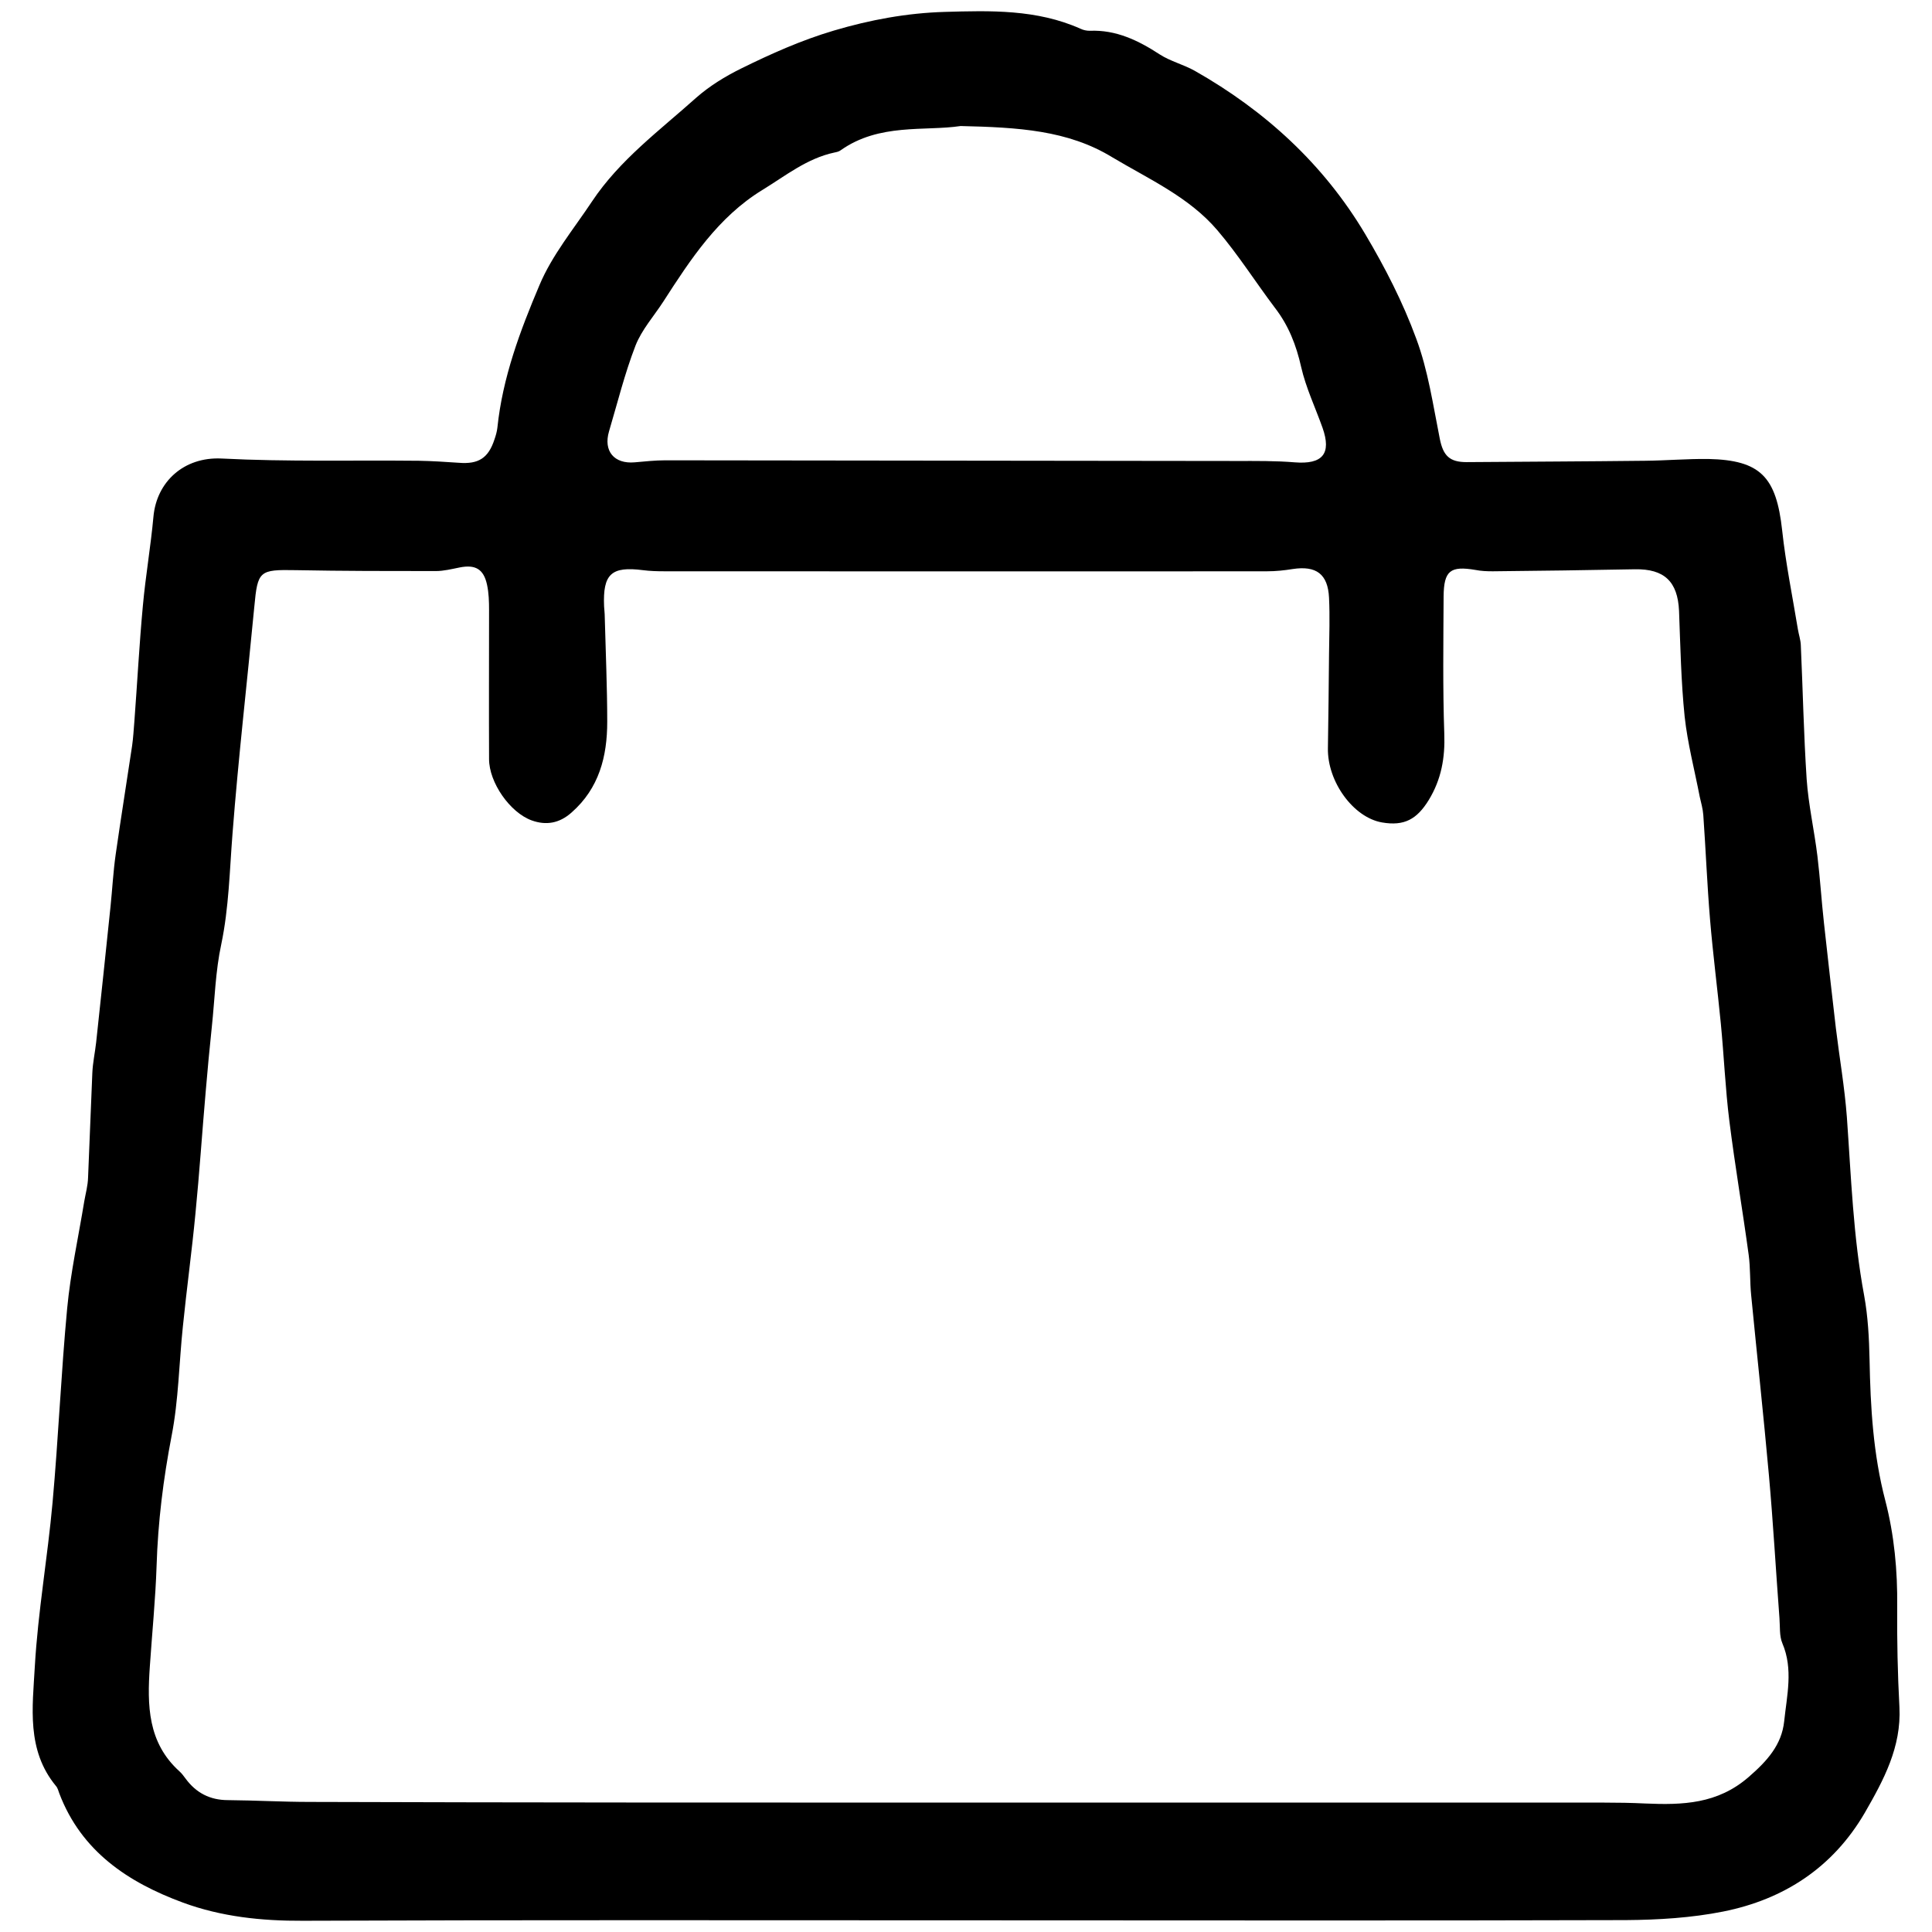 <?xml version="1.0" encoding="utf-8"?>
<!-- Generator: Adobe Illustrator 27.0.0, SVG Export Plug-In . SVG Version: 6.00 Build 0)  -->
<svg version="1.1" id="Layer_1" xmlns="http://www.w3.org/2000/svg" xmlns:xlink="http://www.w3.org/1999/xlink" x="0px" y="0px"
	 viewBox="0 0 86 86" enable-background="new 0 0 86 86" xml:space="preserve">
<g>
	<path d="M43.19,85.48c-9.9,0-19.81-0.02-29.71,0.02c-1.84,0.01-3.63-0.18-5.34-0.81c-2.44-0.9-4.52-2.28-5.5-4.86
		c-0.04-0.11-0.07-0.24-0.15-0.33c-1.32-1.6-1.04-3.51-0.94-5.32c0.14-2.44,0.57-4.86,0.79-7.3C2.6,64,2.72,61.11,2.99,58.24
		c0.15-1.59,0.5-3.17,0.76-4.76c0.06-0.35,0.16-0.7,0.17-1.06c0.07-1.55,0.12-3.1,0.19-4.66c0.02-0.46,0.12-0.91,0.17-1.36
		c0.22-2.02,0.43-4.04,0.64-6.05c0.08-0.77,0.12-1.55,0.23-2.32c0.23-1.61,0.49-3.22,0.73-4.83c0.05-0.35,0.07-0.71,0.1-1.07
		c0.13-1.72,0.22-3.45,0.38-5.17c0.12-1.32,0.35-2.64,0.47-3.96c0.14-1.55,1.35-2.67,3.03-2.59c2.92,0.15,5.86,0.07,8.78,0.1
		c0.6,0.01,1.19,0.05,1.79,0.09c0.87,0.07,1.31-0.21,1.58-1.04c0.06-0.17,0.11-0.35,0.13-0.52c0.23-2.23,1.01-4.31,1.87-6.34
		c0.56-1.34,1.53-2.51,2.34-3.73c1.23-1.85,3.01-3.16,4.64-4.62c0.59-0.52,1.29-0.95,2-1.3c1.34-0.66,2.68-1.26,4.13-1.69
		c1.62-0.48,3.25-0.78,4.92-0.83c2.05-0.06,4.11-0.12,6.06,0.75c0.12,0.06,0.27,0.09,0.41,0.09c1.17-0.05,2.16,0.43,3.11,1.05
		c0.48,0.31,1.06,0.45,1.56,0.73c3.14,1.78,5.74,4.16,7.59,7.27c0.88,1.48,1.68,3.04,2.27,4.65c0.53,1.42,0.75,2.96,1.05,4.46
		c0.15,0.75,0.43,1.04,1.19,1.04c2.65-0.02,5.3-0.03,7.95-0.06c0.94-0.01,1.87-0.09,2.81-0.08c2.33,0.05,3.03,0.8,3.29,3.18
		c0.16,1.48,0.46,2.94,0.7,4.4c0.04,0.24,0.12,0.47,0.13,0.7c0.09,1.99,0.13,3.98,0.26,5.97c0.08,1.15,0.34,2.28,0.48,3.43
		c0.12,0.99,0.18,1.98,0.29,2.97c0.17,1.56,0.35,3.12,0.53,4.68c0.16,1.32,0.39,2.63,0.49,3.96c0.19,2.66,0.28,5.32,0.77,7.95
		c0.17,0.93,0.22,1.9,0.24,2.85c0.04,2.11,0.16,4.21,0.7,6.27c0.4,1.54,0.55,3.13,0.53,4.73c-0.01,1.49,0.02,2.98,0.1,4.47
		c0.09,1.78-0.7,3.24-1.54,4.7c-1.42,2.44-3.6,3.86-6.31,4.4c-1.41,0.28-2.88,0.37-4.33,0.38C62.64,85.5,52.91,85.48,43.19,85.48z
		 M42.64,80.24c9.58,0,19.17,0,28.75,0c0.62,0,1.24,0.01,1.85,0.04c1.65,0.07,3.21,0.03,4.6-1.18c0.82-0.71,1.47-1.43,1.58-2.48
		c0.12-1.15,0.41-2.32-0.08-3.47c-0.14-0.33-0.1-0.74-0.13-1.12c-0.16-2.12-0.28-4.25-0.47-6.37c-0.24-2.67-0.53-5.34-0.79-8.01
		c-0.06-0.59-0.03-1.2-0.11-1.79c-0.27-1.99-0.61-3.97-0.86-5.96c-0.18-1.44-0.24-2.9-0.38-4.34c-0.15-1.54-0.35-3.08-0.48-4.63
		c-0.13-1.55-0.19-3.1-0.3-4.65c-0.02-0.28-0.1-0.55-0.16-0.82c-0.23-1.19-0.54-2.37-0.67-3.56c-0.16-1.56-0.19-3.14-0.25-4.71
		c-0.06-1.31-0.66-1.87-1.96-1.85c-2.11,0.04-4.22,0.07-6.33,0.09c-0.26,0-0.52-0.01-0.77-0.06c-1.12-0.19-1.41,0.03-1.42,1.18
		c-0.01,2.03-0.04,4.07,0.03,6.1c0.04,1.08-0.13,2.04-0.69,2.96c-0.53,0.86-1.09,1.17-2.08,1c-1.28-0.22-2.44-1.82-2.41-3.31
		c0.02-1.39,0.04-2.79,0.05-4.18c0.01-0.84,0.04-1.67,0-2.51c-0.05-1.06-0.57-1.44-1.62-1.28c-0.37,0.06-0.75,0.1-1.13,0.1
		c-8.95,0.01-17.89,0-26.84,0c-0.32,0-0.64-0.01-0.95-0.05c-1.41-0.18-1.79,0.17-1.73,1.61c0.01,0.16,0.03,0.32,0.03,0.48
		c0.04,1.55,0.11,3.11,0.11,4.66c0,1.54-0.36,2.96-1.59,4.04c-0.54,0.48-1.13,0.58-1.77,0.35c-0.97-0.35-1.9-1.69-1.9-2.73
		c-0.01-2.21,0-4.42,0-6.63c0-0.38-0.01-0.76-0.09-1.13c-0.15-0.7-0.52-0.91-1.22-0.77c-0.35,0.07-0.71,0.16-1.06,0.16
		c-2.07,0-4.14,0-6.22-0.04c-1.64-0.03-1.71,0.02-1.86,1.63c-0.32,3.37-0.71,6.73-0.97,10.1c-0.13,1.65-0.16,3.29-0.5,4.92
		c-0.26,1.2-0.29,2.45-0.42,3.67c-0.1,0.95-0.19,1.9-0.27,2.85c-0.16,1.82-0.28,3.65-0.46,5.47c-0.16,1.68-0.39,3.35-0.56,5.03
		c-0.17,1.62-0.19,3.27-0.5,4.86c-0.37,1.92-0.61,3.84-0.67,5.8c-0.05,1.49-0.2,2.98-0.3,4.47c-0.12,1.72-0.1,3.39,1.32,4.67
		c0.1,0.09,0.19,0.21,0.27,0.32c0.47,0.64,1.09,0.96,1.89,0.96c1.21,0.01,2.43,0.08,3.64,0.08C23.39,80.24,33.01,80.24,42.64,80.24z
		 M42.76,5.61c-1.59,0.24-3.62-0.14-5.34,1.08c-0.08,0.06-0.18,0.08-0.28,0.1c-1.22,0.26-2.18,1.04-3.21,1.67
		c-1.96,1.2-3.19,3.08-4.4,4.96c-0.42,0.65-0.96,1.25-1.24,1.96c-0.48,1.24-0.8,2.54-1.18,3.82c-0.26,0.88,0.23,1.46,1.14,1.38
		c0.46-0.04,0.91-0.09,1.37-0.09c8.48,0.01,16.97,0.02,25.45,0.03c0.85,0,1.71-0.01,2.56,0.06c1.24,0.1,1.65-0.38,1.24-1.54
		c-0.32-0.9-0.74-1.78-0.95-2.7c-0.22-0.98-0.56-1.85-1.17-2.64c-0.86-1.14-1.63-2.36-2.56-3.45c-1.26-1.48-3.04-2.27-4.68-3.25
		C47.53,5.79,45.31,5.67,42.76,5.61z"/>
</g>
</svg>
